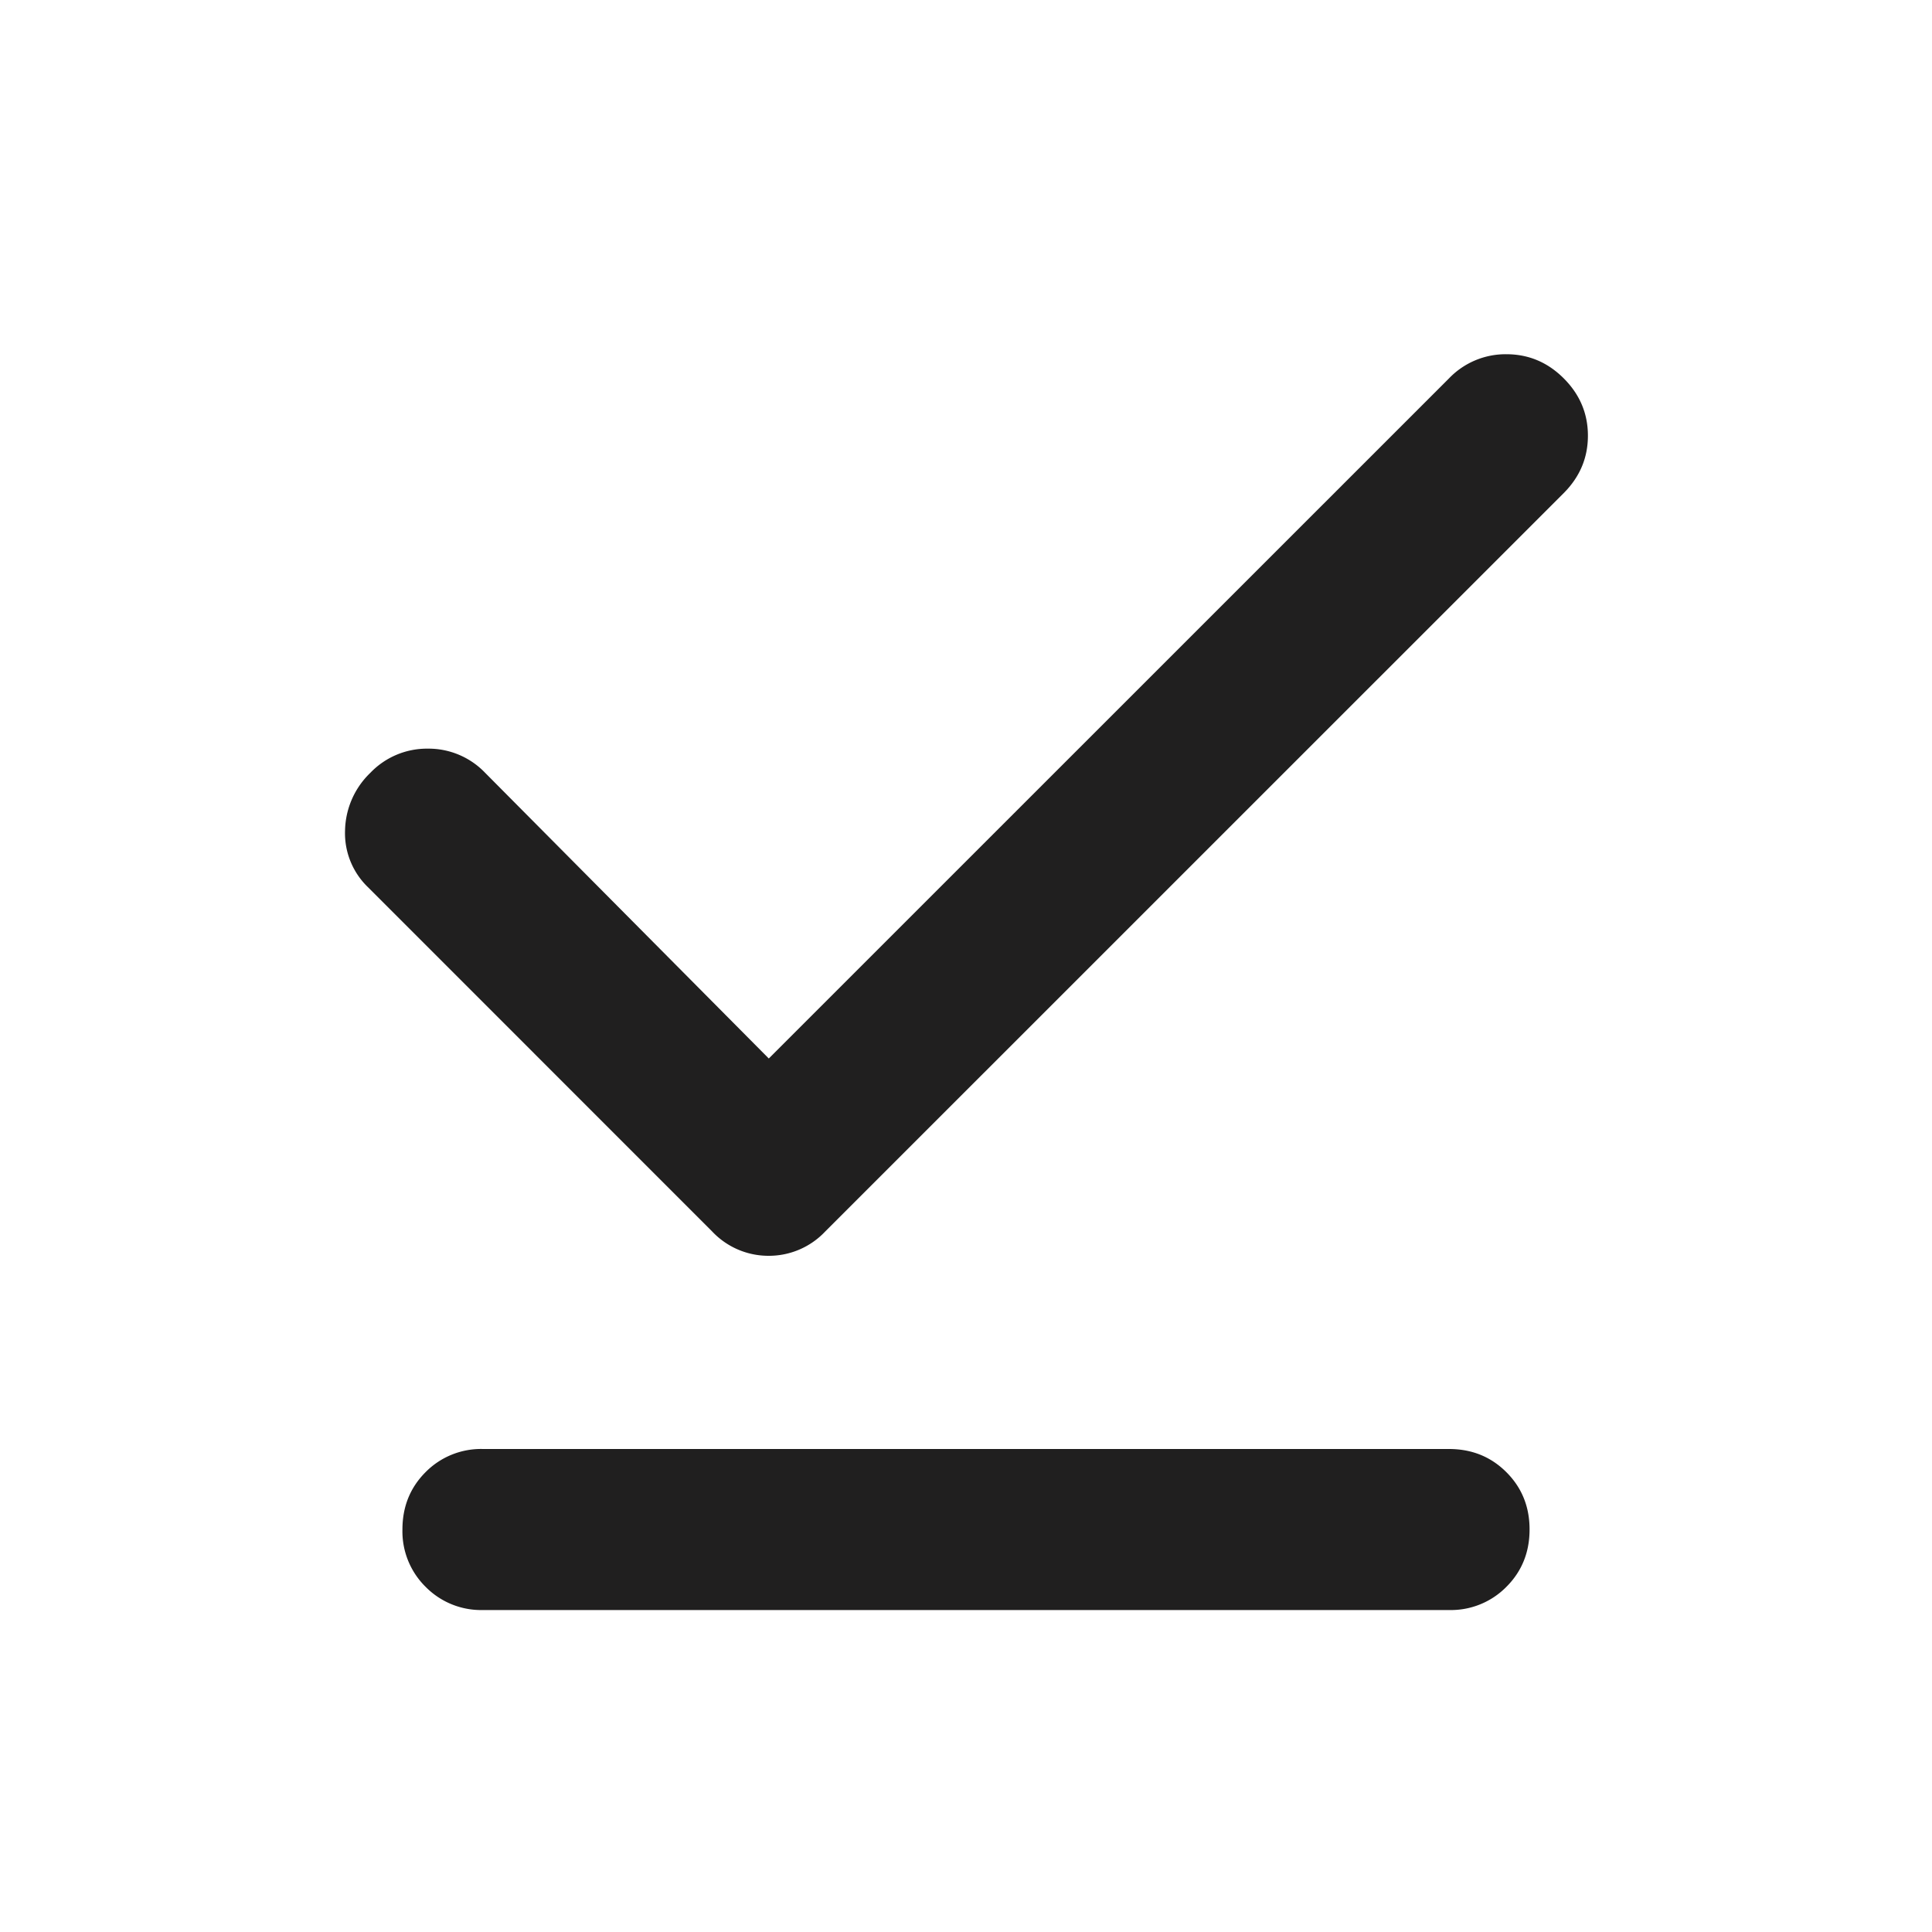 <svg xmlns="http://www.w3.org/2000/svg" width="20" height="20" fill="none" viewBox="0 0 20 20">
  <path fill="#201F1F" d="M7.958 10.958 15 3.917a.811.811 0 0 1 .594-.25c.229 0 .427.083.594.25.166.166.25.364.25.593 0 .23-.084.427-.25.594L8.541 12.75a.8.8 0 0 1-.584.25.8.8 0 0 1-.583-.25L3.812 9.187a.776.776 0 0 1-.24-.593A.85.85 0 0 1 3.834 8a.811.811 0 0 1 .594-.25.81.81 0 0 1 .594.25l2.937 2.958ZM5 16.667a.806.806 0 0 1-.594-.24.806.806 0 0 1-.24-.594c0-.236.08-.434.24-.594A.806.806 0 0 1 5 15h10c.236 0 .434.08.594.24.16.16.24.357.24.593s-.08.434-.24.594a.806.806 0 0 1-.594.24H5Z"/>
</svg>

